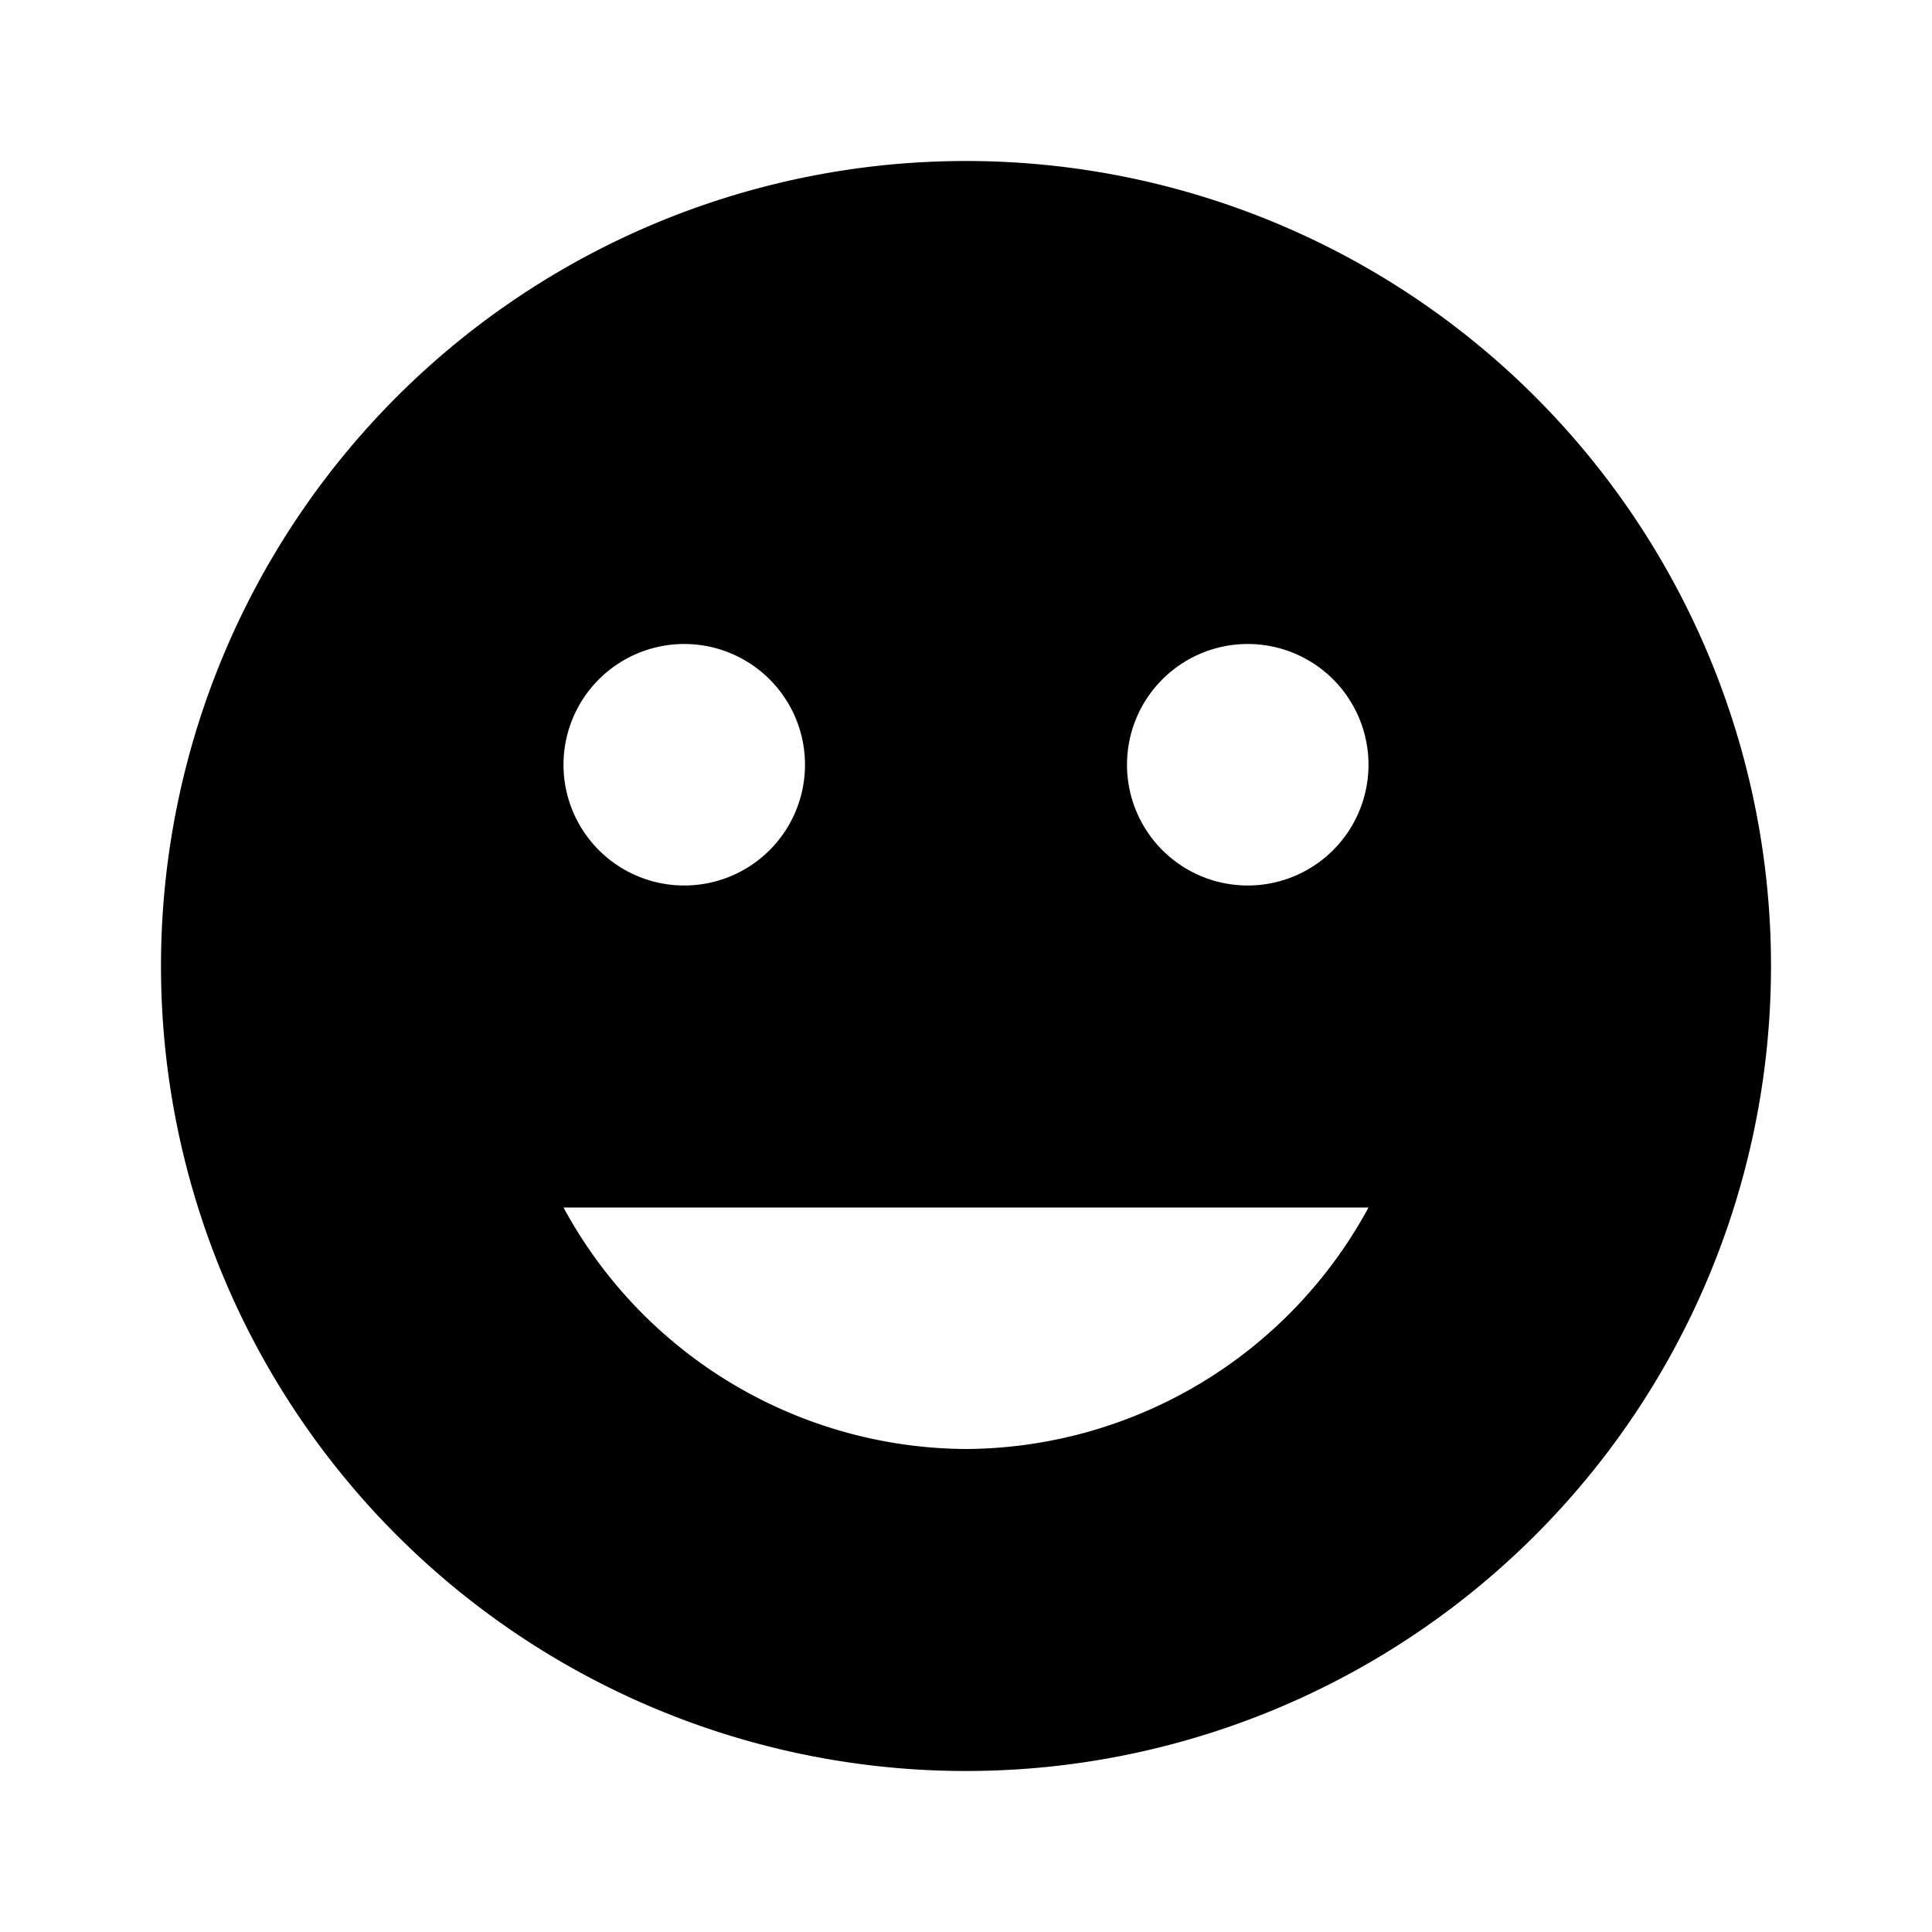 <svg id="Layer_1" data-name="Layer 1" xmlns="http://www.w3.org/2000/svg" viewBox="0 0 24 24"><title>Insert Emoticon</title><path d="M12,2A10,10,0,1,0,22,12,10,10,0,0,0,12,2ZM8.5,8A1.5,1.5,0,1,1,7,9.5,1.5,1.5,0,0,1,8.5,8ZM12,18a5.72,5.72,0,0,1-5-3H17A5.72,5.72,0,0,1,12,18Zm3.5-7A1.5,1.5,0,1,1,17,9.5,1.5,1.5,0,0,1,15.5,11Z"/></svg>